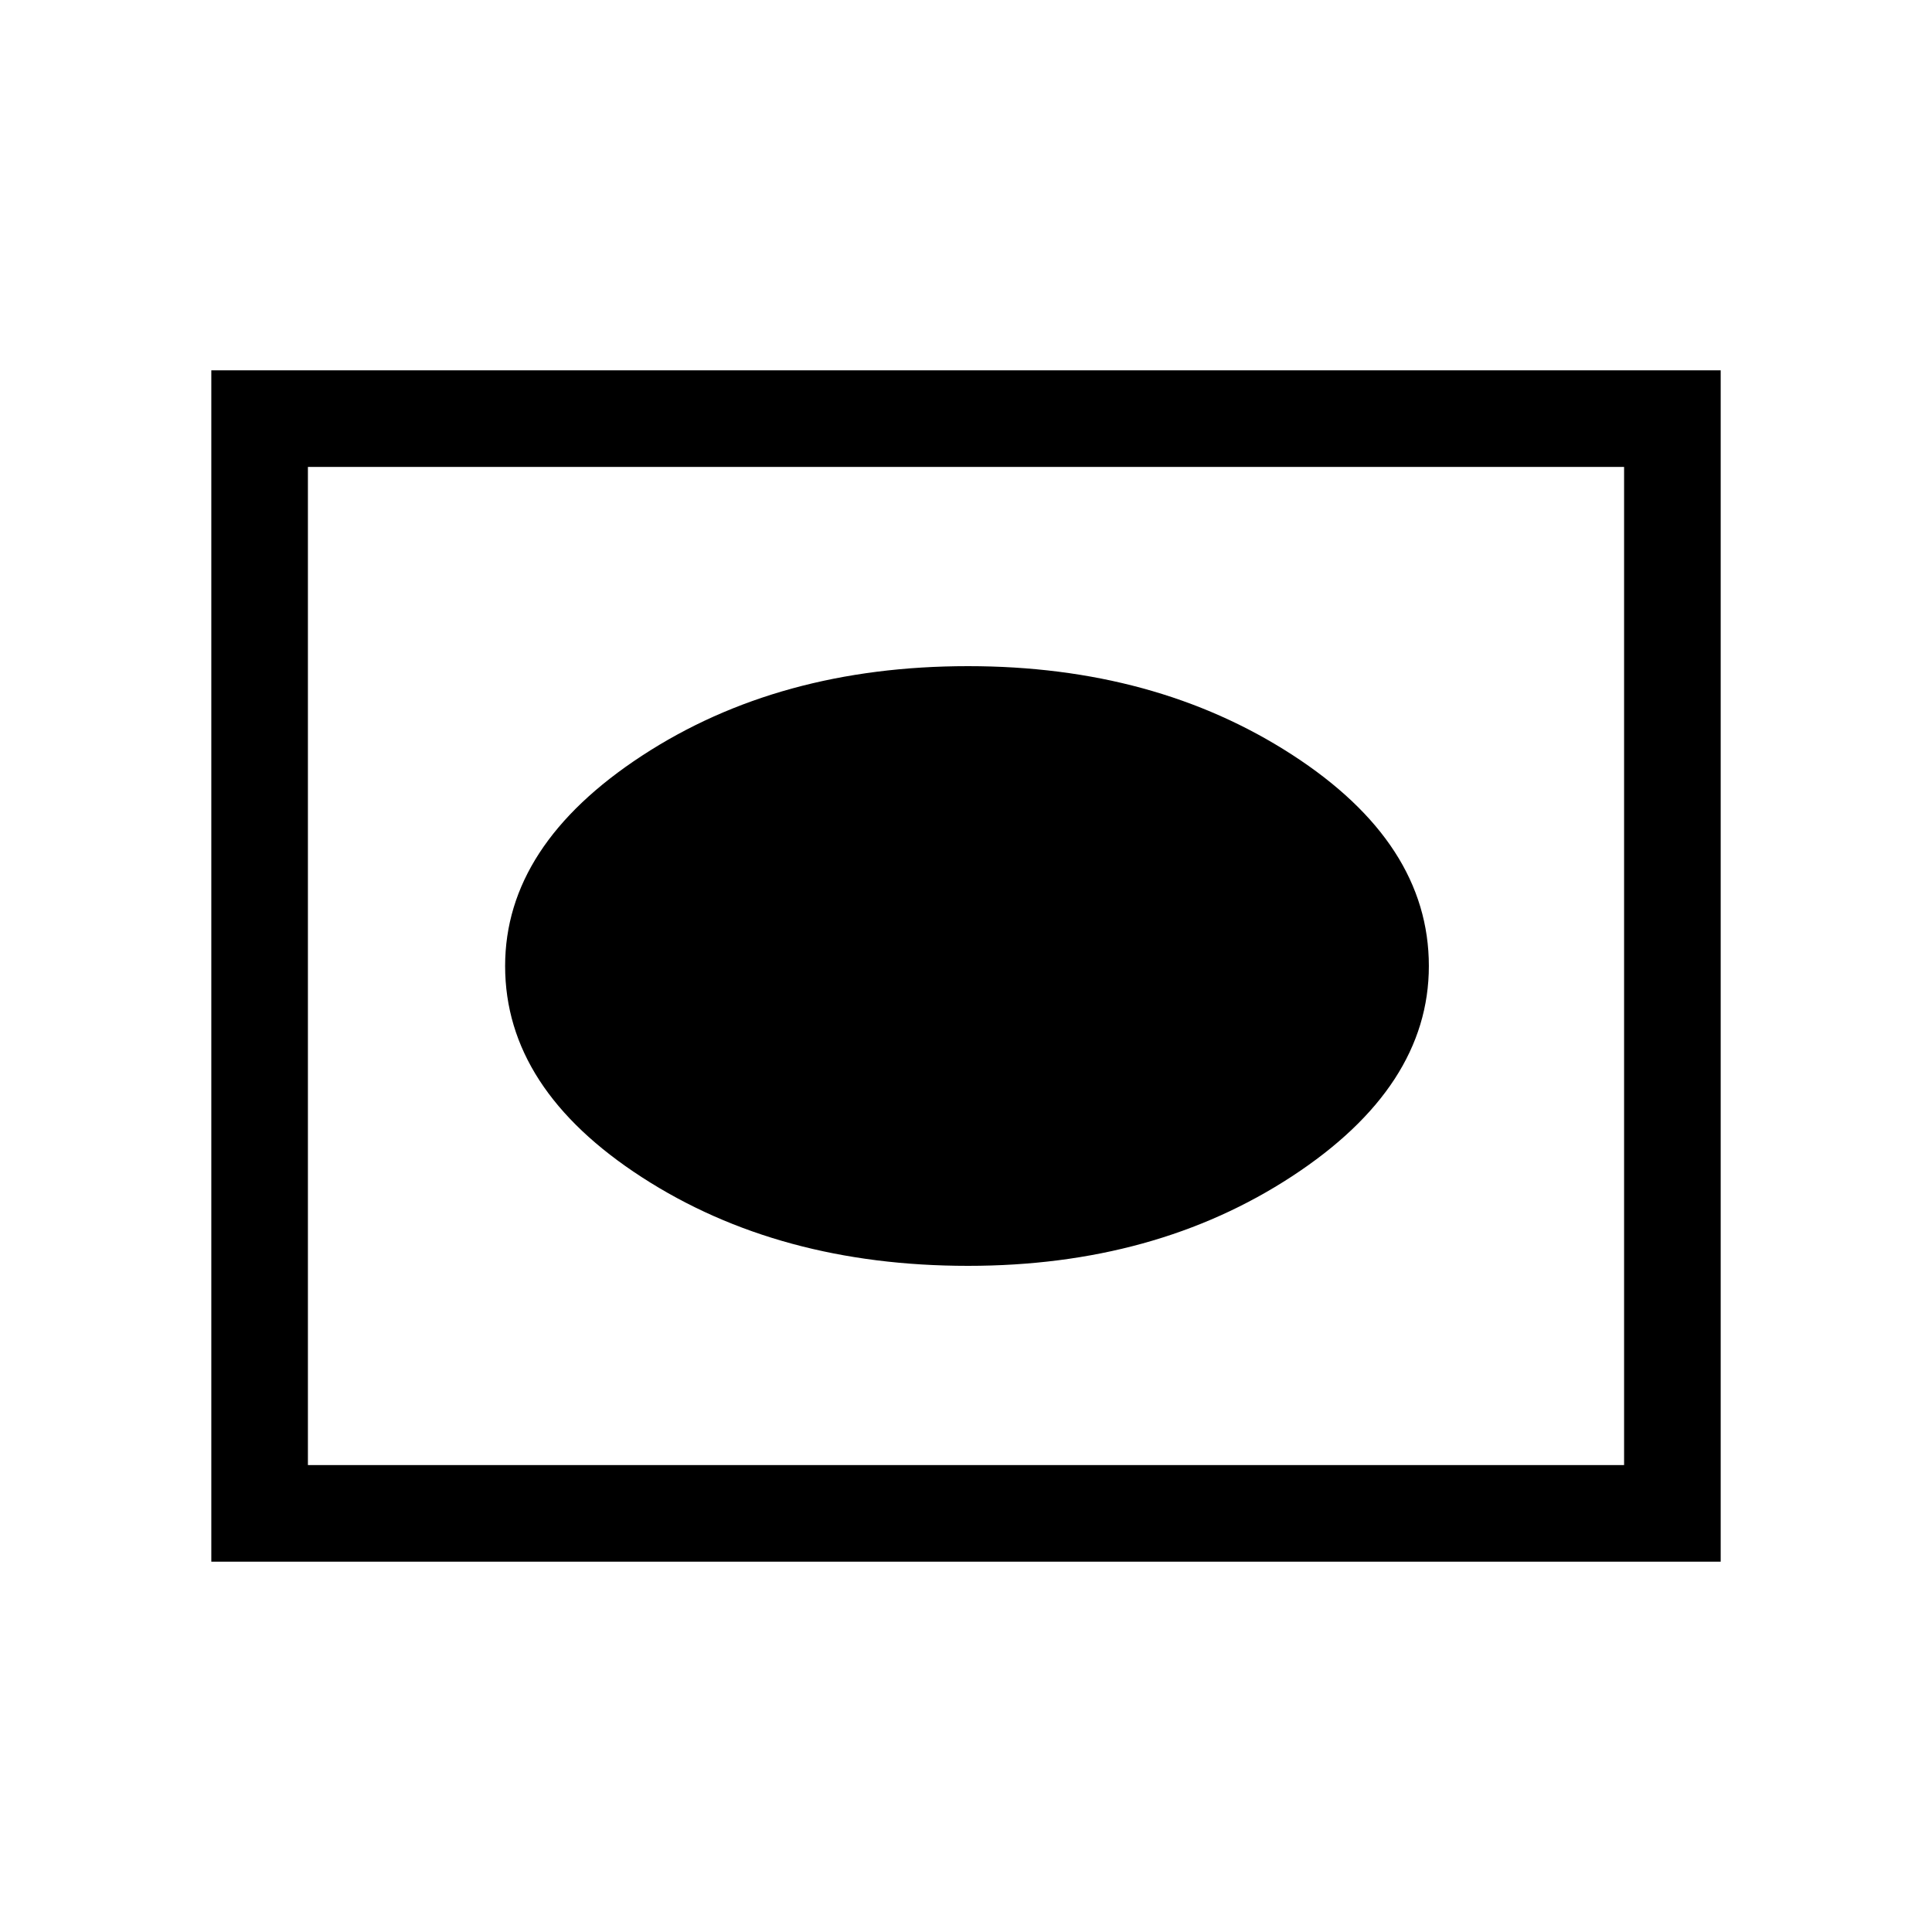 <svg xmlns="http://www.w3.org/2000/svg" height="40" width="40"><path d="M20.042 26.208q3.875 0 6.708-1.854T29.583 20q0-2.542-2.833-4.375-2.833-1.833-6.708-1.833-3.917 0-6.75 1.854Q10.458 17.5 10.458 20q0 2.542 2.834 4.375 2.833 1.833 6.75 1.833ZM4.375 32.333V7.667h31.25v24.666Zm2-2h27.25V9.667H6.375Zm0 0V9.667v20.666Z"/></svg>